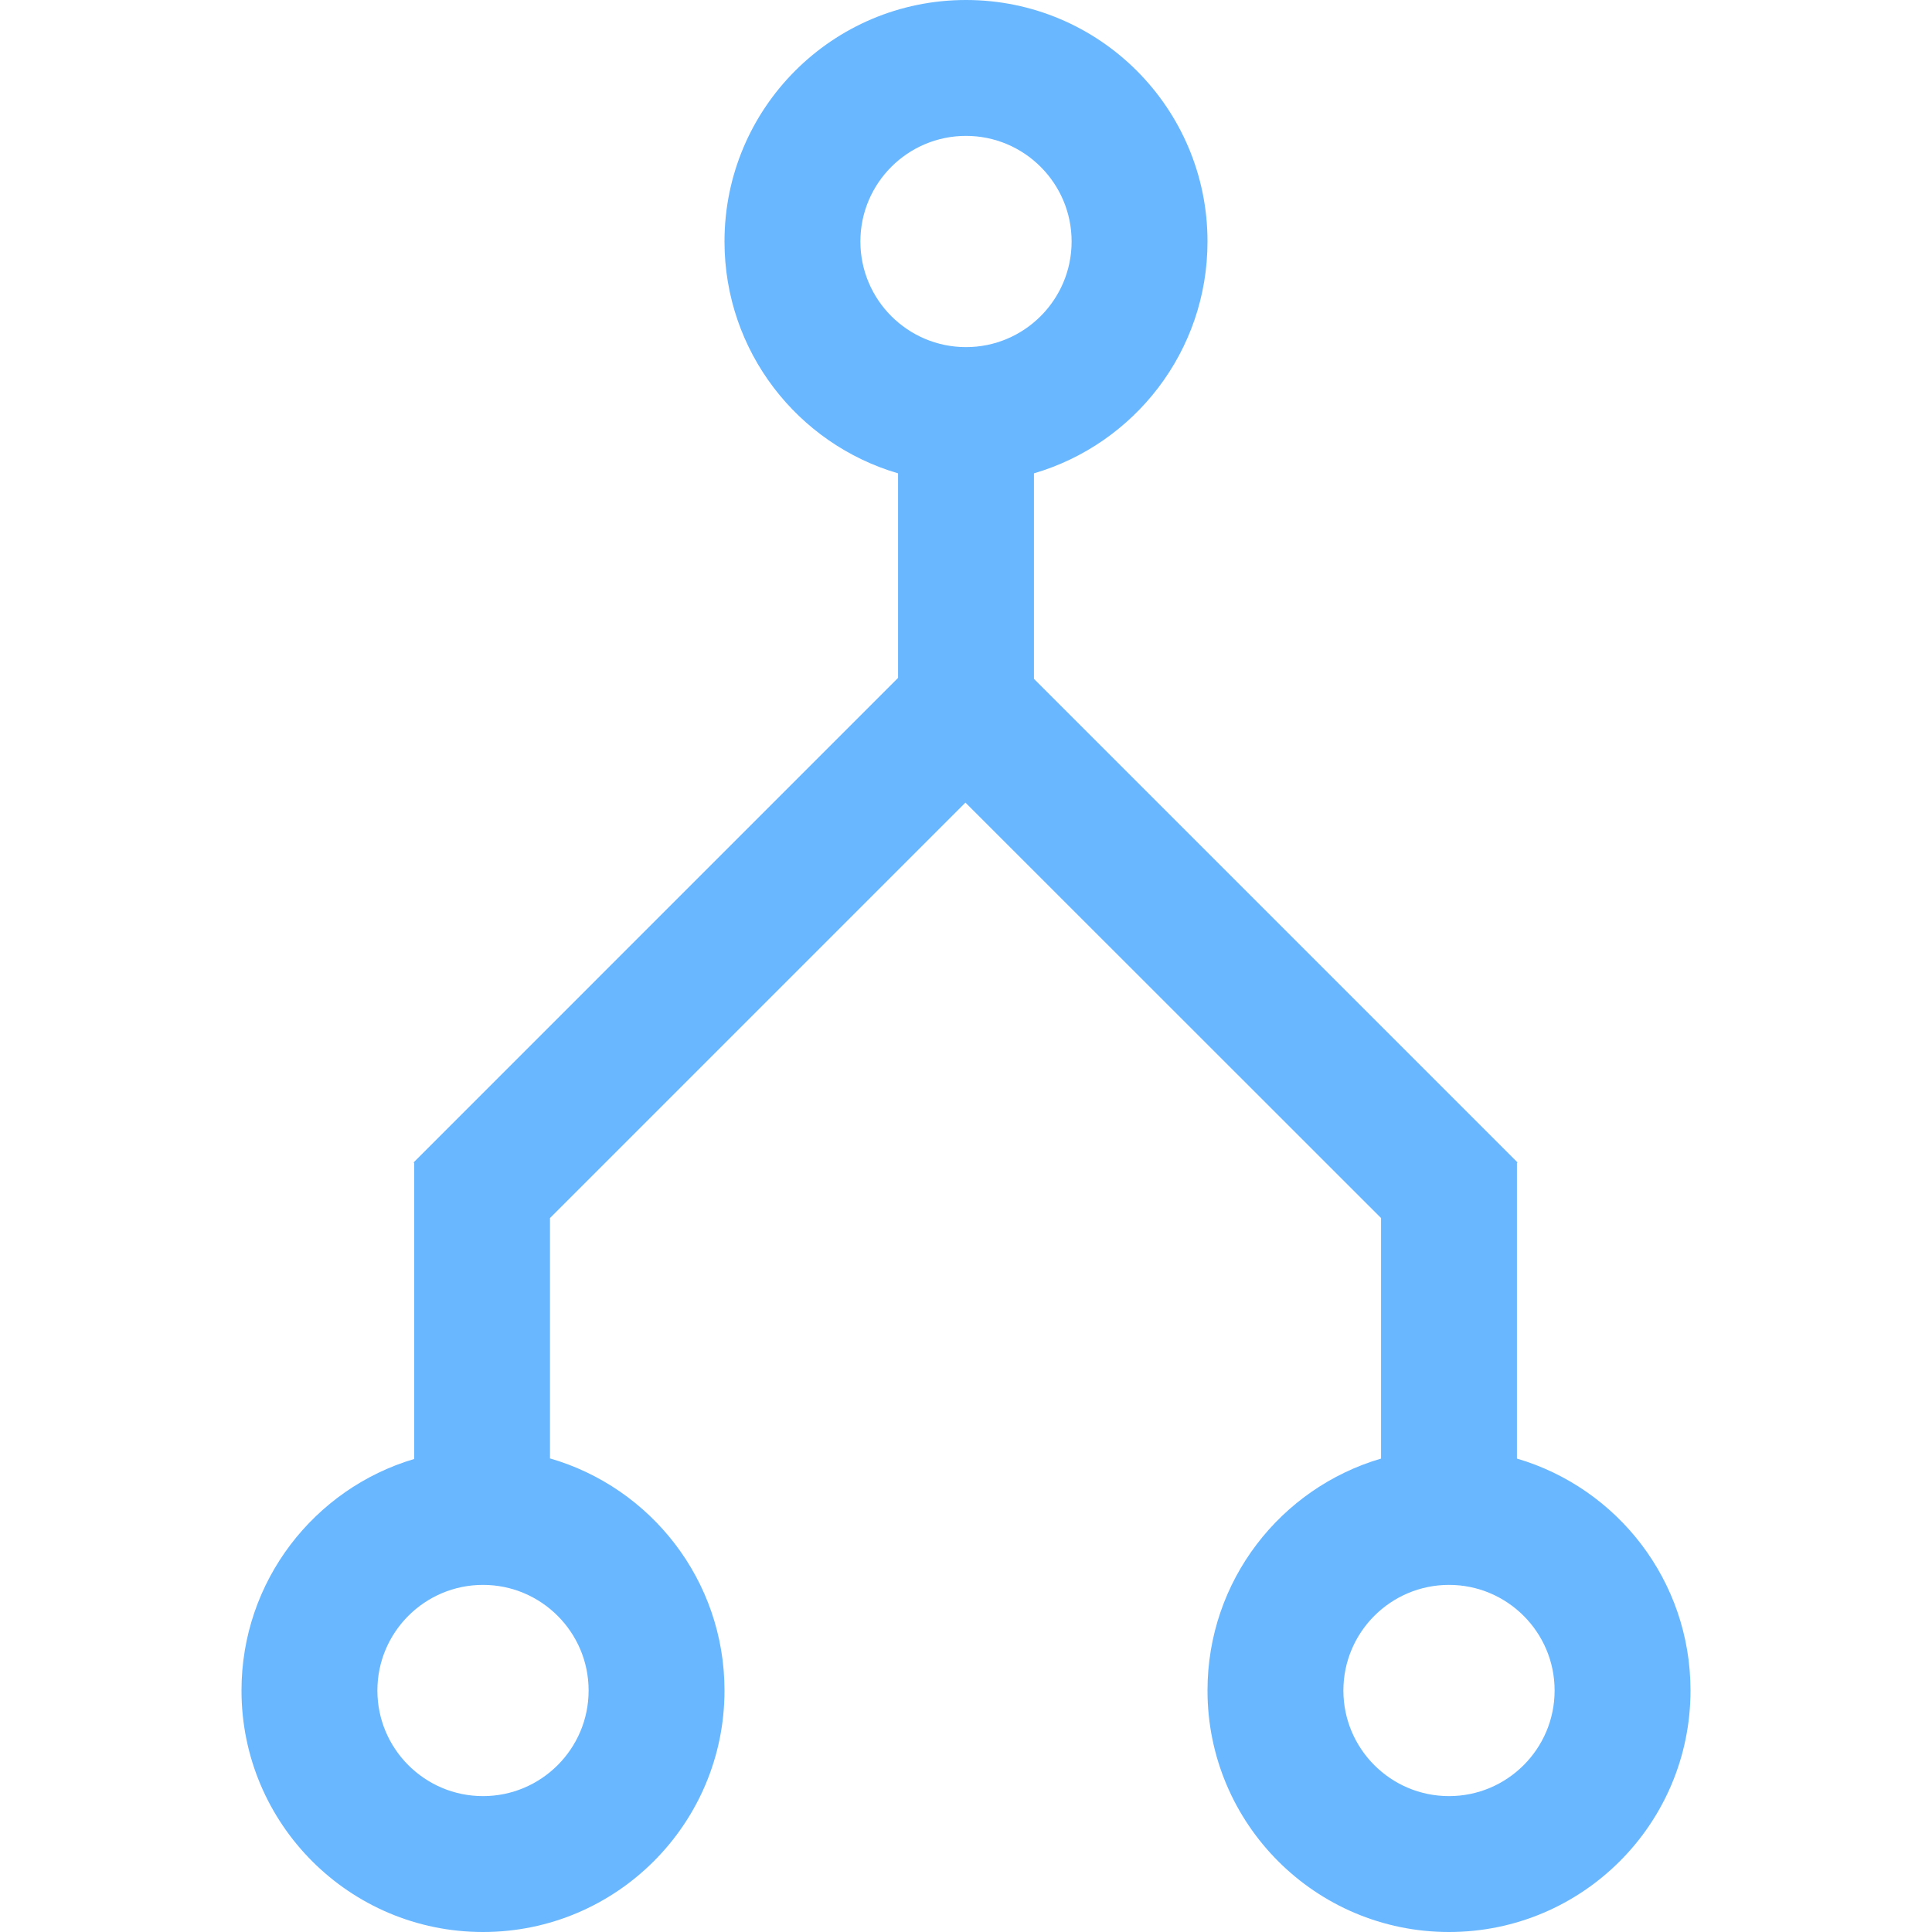 <svg width="24" height="24" viewBox="0 0 24 24" fill="none" xmlns="http://www.w3.org/2000/svg">
<g opacity="0.65">
<path fill-rule="evenodd" clip-rule="evenodd" d="M18 24C19.657 24 21 22.657 21 21C21 19.636 20.091 18.485 18.844 18.119V14.447L18.851 14.44L12.844 8.433V5.88C14.091 5.515 15 4.364 15 3C15 1.343 13.657 0 12 0C10.343 0 9 1.343 9 3C9 4.364 9.909 5.515 11.156 5.88V8.421L5.138 14.44L5.145 14.447V18.124C3.905 18.492 3 19.641 3 21C3 22.657 4.343 24 6 24C7.657 24 9 22.657 9 21C9 19.631 8.084 18.478 6.832 18.117V15.131L11.993 9.97L17.156 15.131V18.119C15.909 18.485 15 19.636 15 21C15 22.657 16.343 24 18 24ZM6 22.312C5.276 22.312 4.688 21.724 4.688 21C4.688 20.276 5.276 19.688 6 19.688C6.724 19.688 7.312 20.276 7.312 21C7.312 21.724 6.724 22.312 6 22.312ZM13.312 3C13.312 2.276 12.724 1.688 12 1.688C11.276 1.688 10.688 2.276 10.688 3C10.688 3.724 11.276 4.312 12 4.312C12.724 4.312 13.312 3.724 13.312 3ZM16.688 21C16.688 20.276 17.276 19.688 18 19.688C18.724 19.688 19.312 20.276 19.312 21C19.312 21.724 18.724 22.312 18 22.312C17.276 22.312 16.688 21.724 16.688 21Z" fill="#1890FF"/>
</g>
</svg>
